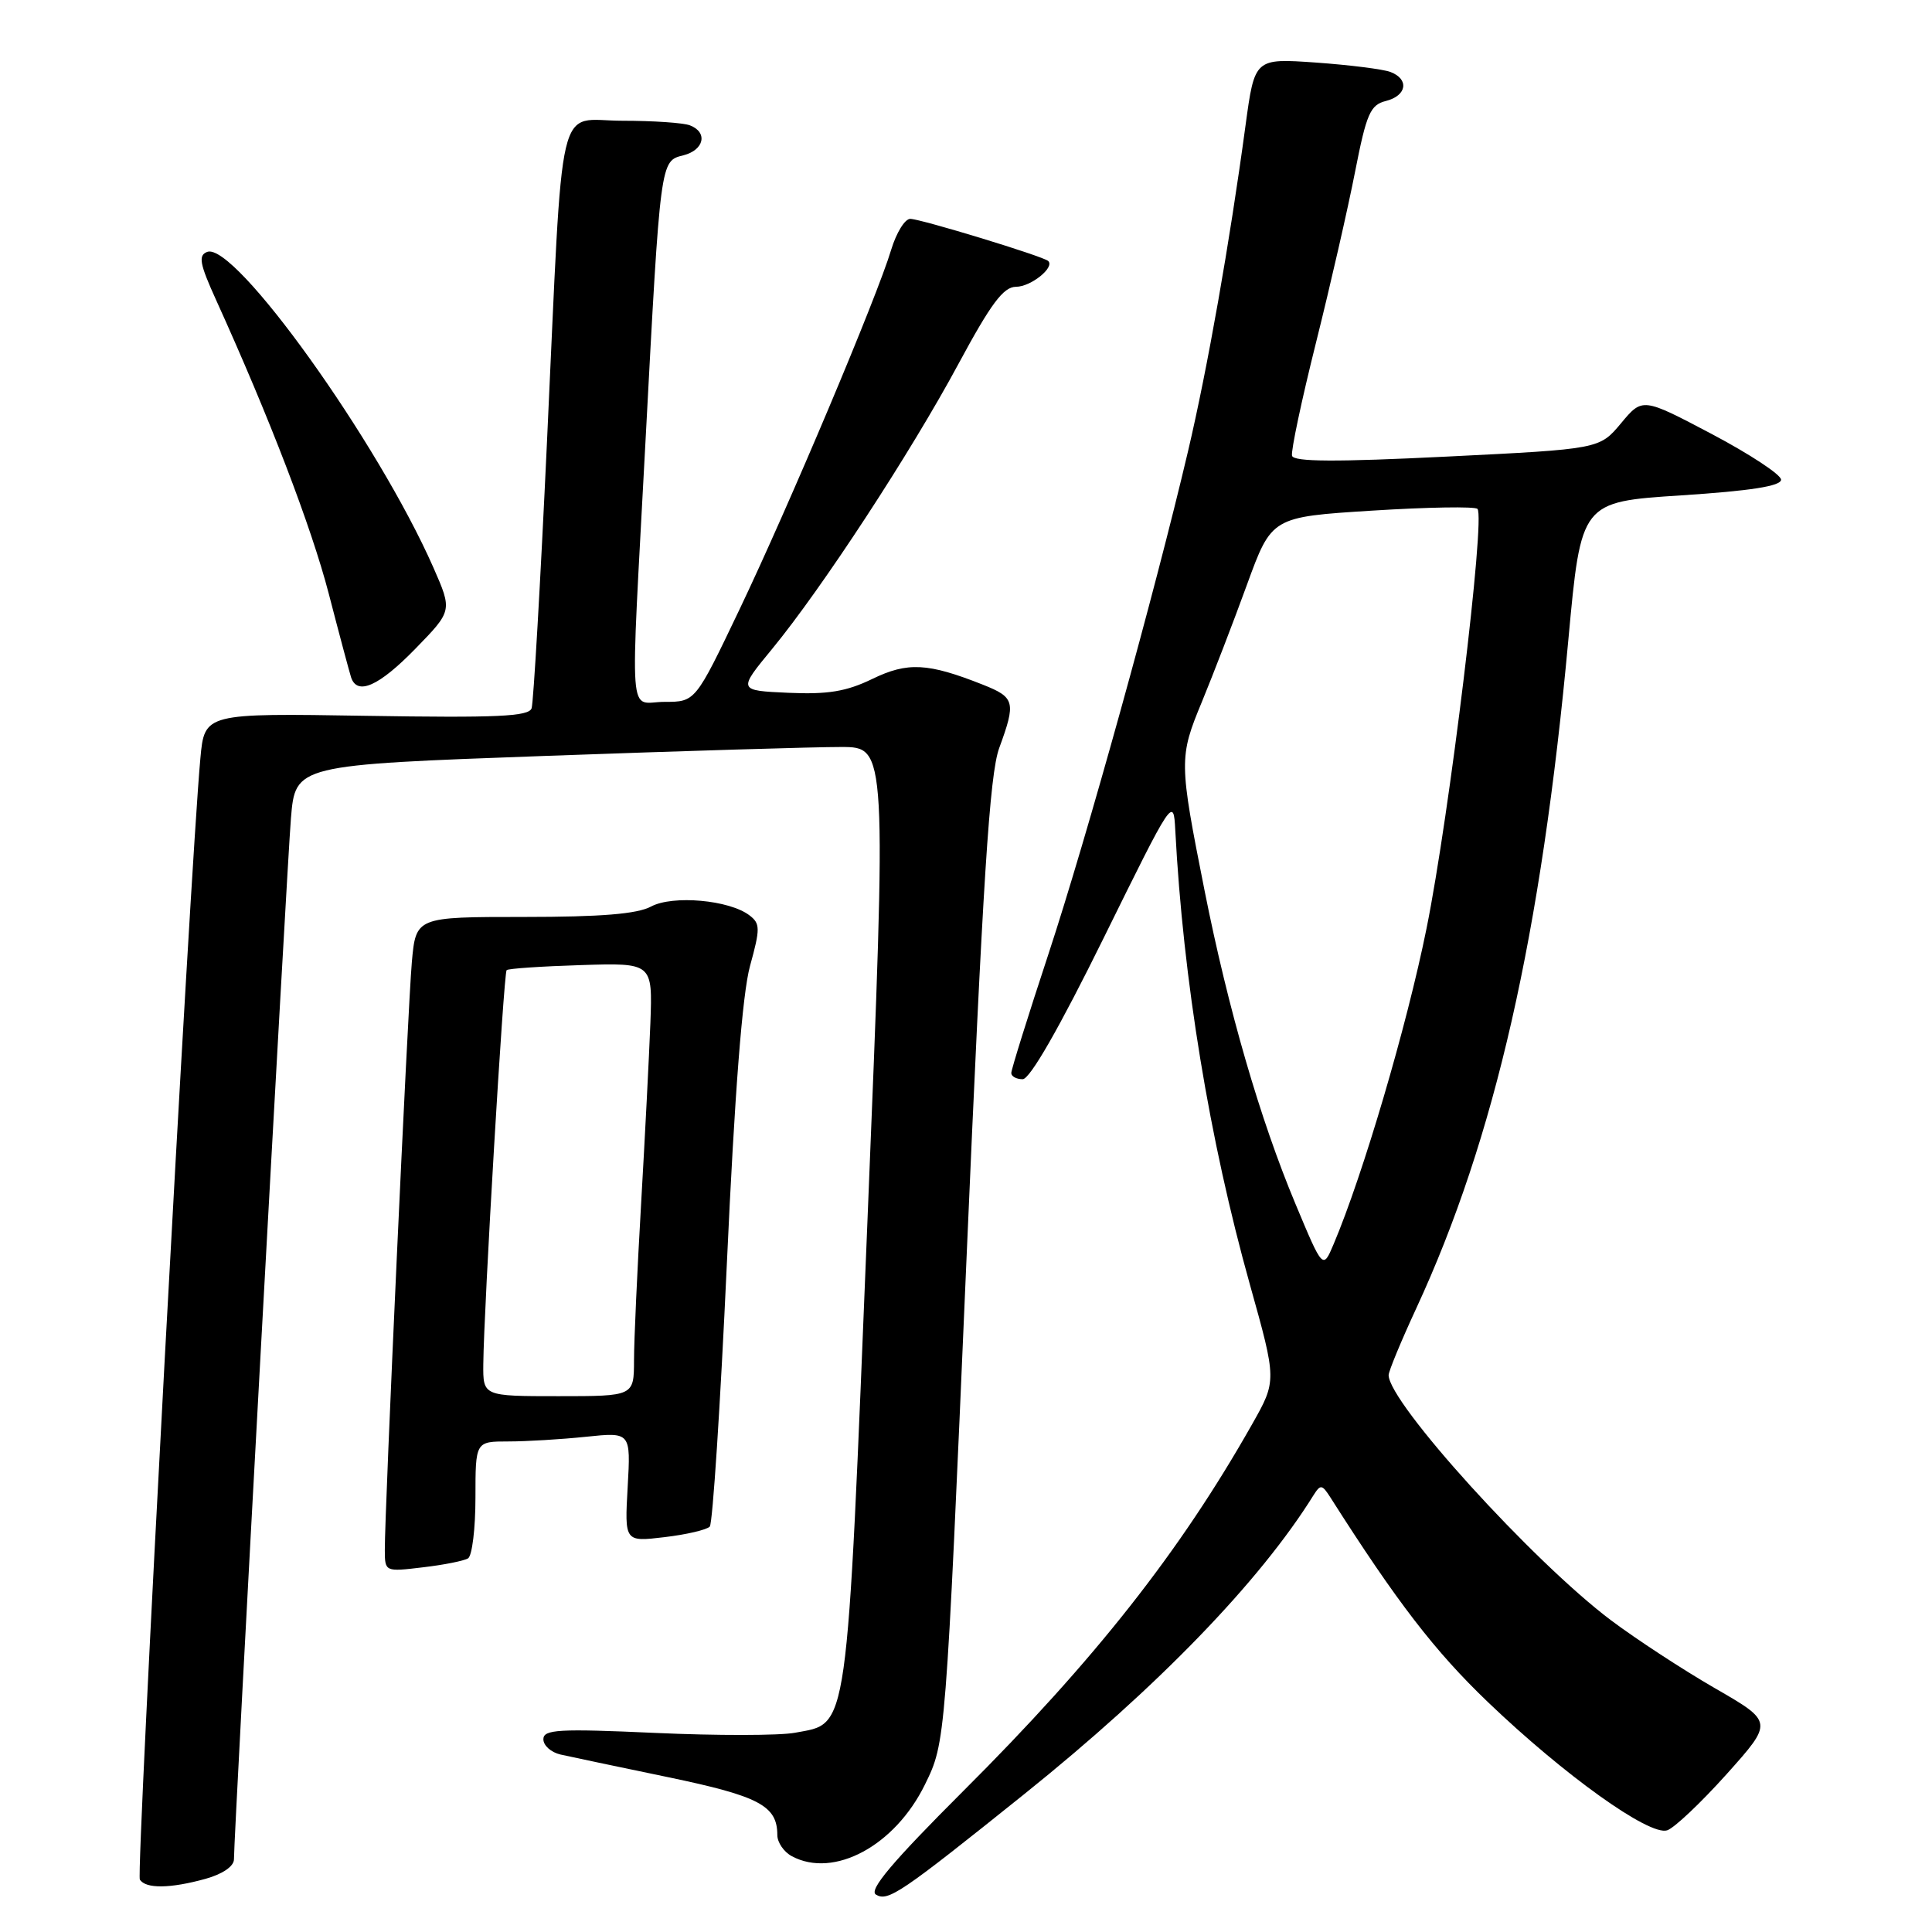 <?xml version="1.0" encoding="UTF-8" standalone="no"?>
<!DOCTYPE svg PUBLIC "-//W3C//DTD SVG 1.1//EN" "http://www.w3.org/Graphics/SVG/1.1/DTD/svg11.dtd" >
<svg xmlns="http://www.w3.org/2000/svg" xmlns:xlink="http://www.w3.org/1999/xlink" version="1.1" viewBox="0 0 256 256">
 <g >
 <path fill="currentColor"
d=" M 135.72 237.73 C 153.39 223.55 166.93 209.57 174.05 198.12 C 174.97 196.66 175.18 196.69 176.28 198.41 C 185.10 212.28 190.12 218.80 197.17 225.55 C 207.29 235.24 218.53 243.28 220.90 242.53 C 221.83 242.24 225.38 238.88 228.79 235.08 C 234.98 228.16 234.98 228.16 227.24 223.70 C 222.98 221.24 216.79 217.19 213.47 214.70 C 203.10 206.90 184.00 185.84 184.00 182.21 C 184.00 181.70 185.64 177.73 187.65 173.39 C 198.09 150.84 204.22 123.88 207.82 84.72 C 209.50 66.50 209.50 66.50 222.75 65.64 C 231.97 65.04 236.00 64.41 236.00 63.56 C 236.00 62.90 231.87 60.18 226.82 57.51 C 217.64 52.67 217.64 52.67 214.79 56.09 C 211.94 59.50 211.94 59.50 191.72 60.50 C 176.95 61.23 171.42 61.20 171.20 60.39 C 171.04 59.77 172.47 53.02 174.38 45.39 C 176.29 37.75 178.62 27.56 179.56 22.73 C 181.07 15.04 181.57 13.90 183.64 13.38 C 186.41 12.68 186.76 10.50 184.25 9.54 C 183.29 9.17 178.84 8.61 174.37 8.29 C 166.25 7.72 166.25 7.72 165.04 16.61 C 162.93 32.23 160.01 48.78 157.42 59.79 C 153.02 78.51 144.00 110.99 138.92 126.43 C 136.21 134.64 134.00 141.73 134.00 142.18 C 134.00 142.63 134.68 143.00 135.51 143.00 C 136.47 143.00 140.36 136.22 146.26 124.25 C 155.40 105.70 155.50 105.55 155.73 110.00 C 156.77 129.83 160.25 151.04 165.62 170.22 C 169.18 182.94 169.18 182.94 165.91 188.72 C 156.37 205.59 145.09 219.92 127.61 237.35 C 118.26 246.69 115.09 250.44 116.06 251.04 C 117.65 252.02 119.34 250.87 135.72 237.73 Z  M 27.25 248.95 C 29.51 248.32 31.00 247.29 31.00 246.37 C 31.00 243.00 38.01 115.03 38.55 108.43 C 39.14 101.36 39.14 101.36 72.32 100.16 C 90.57 99.50 108.20 98.97 111.50 98.98 C 117.50 99.00 117.50 99.00 114.96 161.35 C 112.14 230.79 112.50 228.25 105.33 229.60 C 103.30 229.98 94.97 229.99 86.82 229.62 C 74.00 229.04 72.00 229.16 72.00 230.46 C 72.00 231.29 73.01 232.19 74.25 232.48 C 75.49 232.76 81.90 234.11 88.50 235.48 C 100.60 238.00 103.00 239.26 103.00 243.16 C 103.00 244.13 103.87 245.40 104.93 245.96 C 110.50 248.94 118.60 244.57 122.57 236.44 C 125.30 230.87 125.30 230.87 128.05 167.19 C 130.24 116.51 131.13 102.61 132.40 99.12 C 134.64 93.01 134.48 92.41 130.25 90.73 C 122.94 87.83 120.26 87.69 115.57 89.97 C 112.14 91.63 109.70 92.03 104.47 91.80 C 97.77 91.50 97.77 91.50 102.30 86.00 C 108.90 77.98 120.68 59.97 127.00 48.22 C 131.32 40.20 132.96 38.01 134.63 38.00 C 136.59 38.00 139.80 35.43 138.89 34.58 C 138.23 33.96 121.98 29.00 120.61 29.00 C 119.90 29.00 118.77 30.84 118.09 33.08 C 116.22 39.34 104.53 67.05 97.99 80.75 C 92.14 93.00 92.14 93.00 88.07 93.00 C 83.19 93.00 83.49 97.01 85.53 58.50 C 87.52 21.05 87.48 21.35 90.55 20.58 C 93.31 19.88 93.82 17.53 91.42 16.61 C 90.55 16.27 86.53 16.00 82.48 16.00 C 73.62 16.00 74.68 11.48 72.48 58.50 C 71.61 77.20 70.69 93.11 70.44 93.85 C 70.07 94.94 65.88 95.13 48.55 94.85 C 27.10 94.50 27.10 94.50 26.55 100.50 C 25.18 115.32 18.01 248.21 18.53 249.05 C 19.30 250.29 22.57 250.25 27.25 248.95 Z  M 62.02 206.49 C 62.56 206.15 63.00 202.53 63.00 198.44 C 63.00 191.00 63.00 191.00 67.35 191.00 C 69.75 191.00 74.38 190.72 77.64 190.38 C 83.58 189.76 83.58 189.76 83.17 197.03 C 82.76 204.31 82.76 204.31 88.05 203.68 C 90.96 203.34 93.66 202.70 94.05 202.28 C 94.43 201.85 95.45 186.20 96.31 167.50 C 97.35 144.74 98.37 131.68 99.38 128.00 C 100.75 123.03 100.74 122.38 99.31 121.29 C 96.65 119.25 89.15 118.58 86.27 120.12 C 84.43 121.11 79.63 121.50 69.41 121.50 C 55.11 121.50 55.11 121.50 54.57 127.50 C 54.03 133.62 50.97 200.14 50.99 205.39 C 51.00 208.27 51.02 208.28 56.02 207.68 C 58.79 207.36 61.49 206.82 62.02 206.49 Z  M 55.04 85.96 C 59.94 80.93 59.94 80.93 57.43 75.21 C 50.06 58.49 31.08 31.99 27.45 33.38 C 26.25 33.84 26.45 34.94 28.62 39.72 C 35.73 55.39 41.24 69.76 43.56 78.66 C 44.96 84.07 46.30 89.06 46.52 89.75 C 47.33 92.20 50.20 90.93 55.04 85.96 Z  M 171.65 159.51 C 166.98 148.35 162.75 133.79 159.61 118.00 C 156.22 100.92 156.21 100.35 159.26 92.99 C 160.73 89.42 163.42 82.45 165.22 77.50 C 168.50 68.50 168.50 68.50 181.83 67.66 C 189.15 67.20 195.43 67.09 195.77 67.43 C 196.85 68.52 192.05 108.06 189.02 123.04 C 186.41 135.96 180.61 155.65 176.71 164.86 C 175.29 168.22 175.29 168.22 171.65 159.51 Z  M 64.04 180.75 C 64.11 173.34 66.74 128.93 67.13 128.55 C 67.33 128.34 71.77 128.04 76.98 127.88 C 86.47 127.58 86.47 127.58 86.18 135.54 C 86.01 139.92 85.46 150.70 84.95 159.50 C 84.44 168.30 84.01 177.64 84.01 180.25 C 84.00 185.00 84.00 185.00 74.00 185.00 C 64.00 185.00 64.00 185.00 64.04 180.75 Z "/>
</g>
</svg>